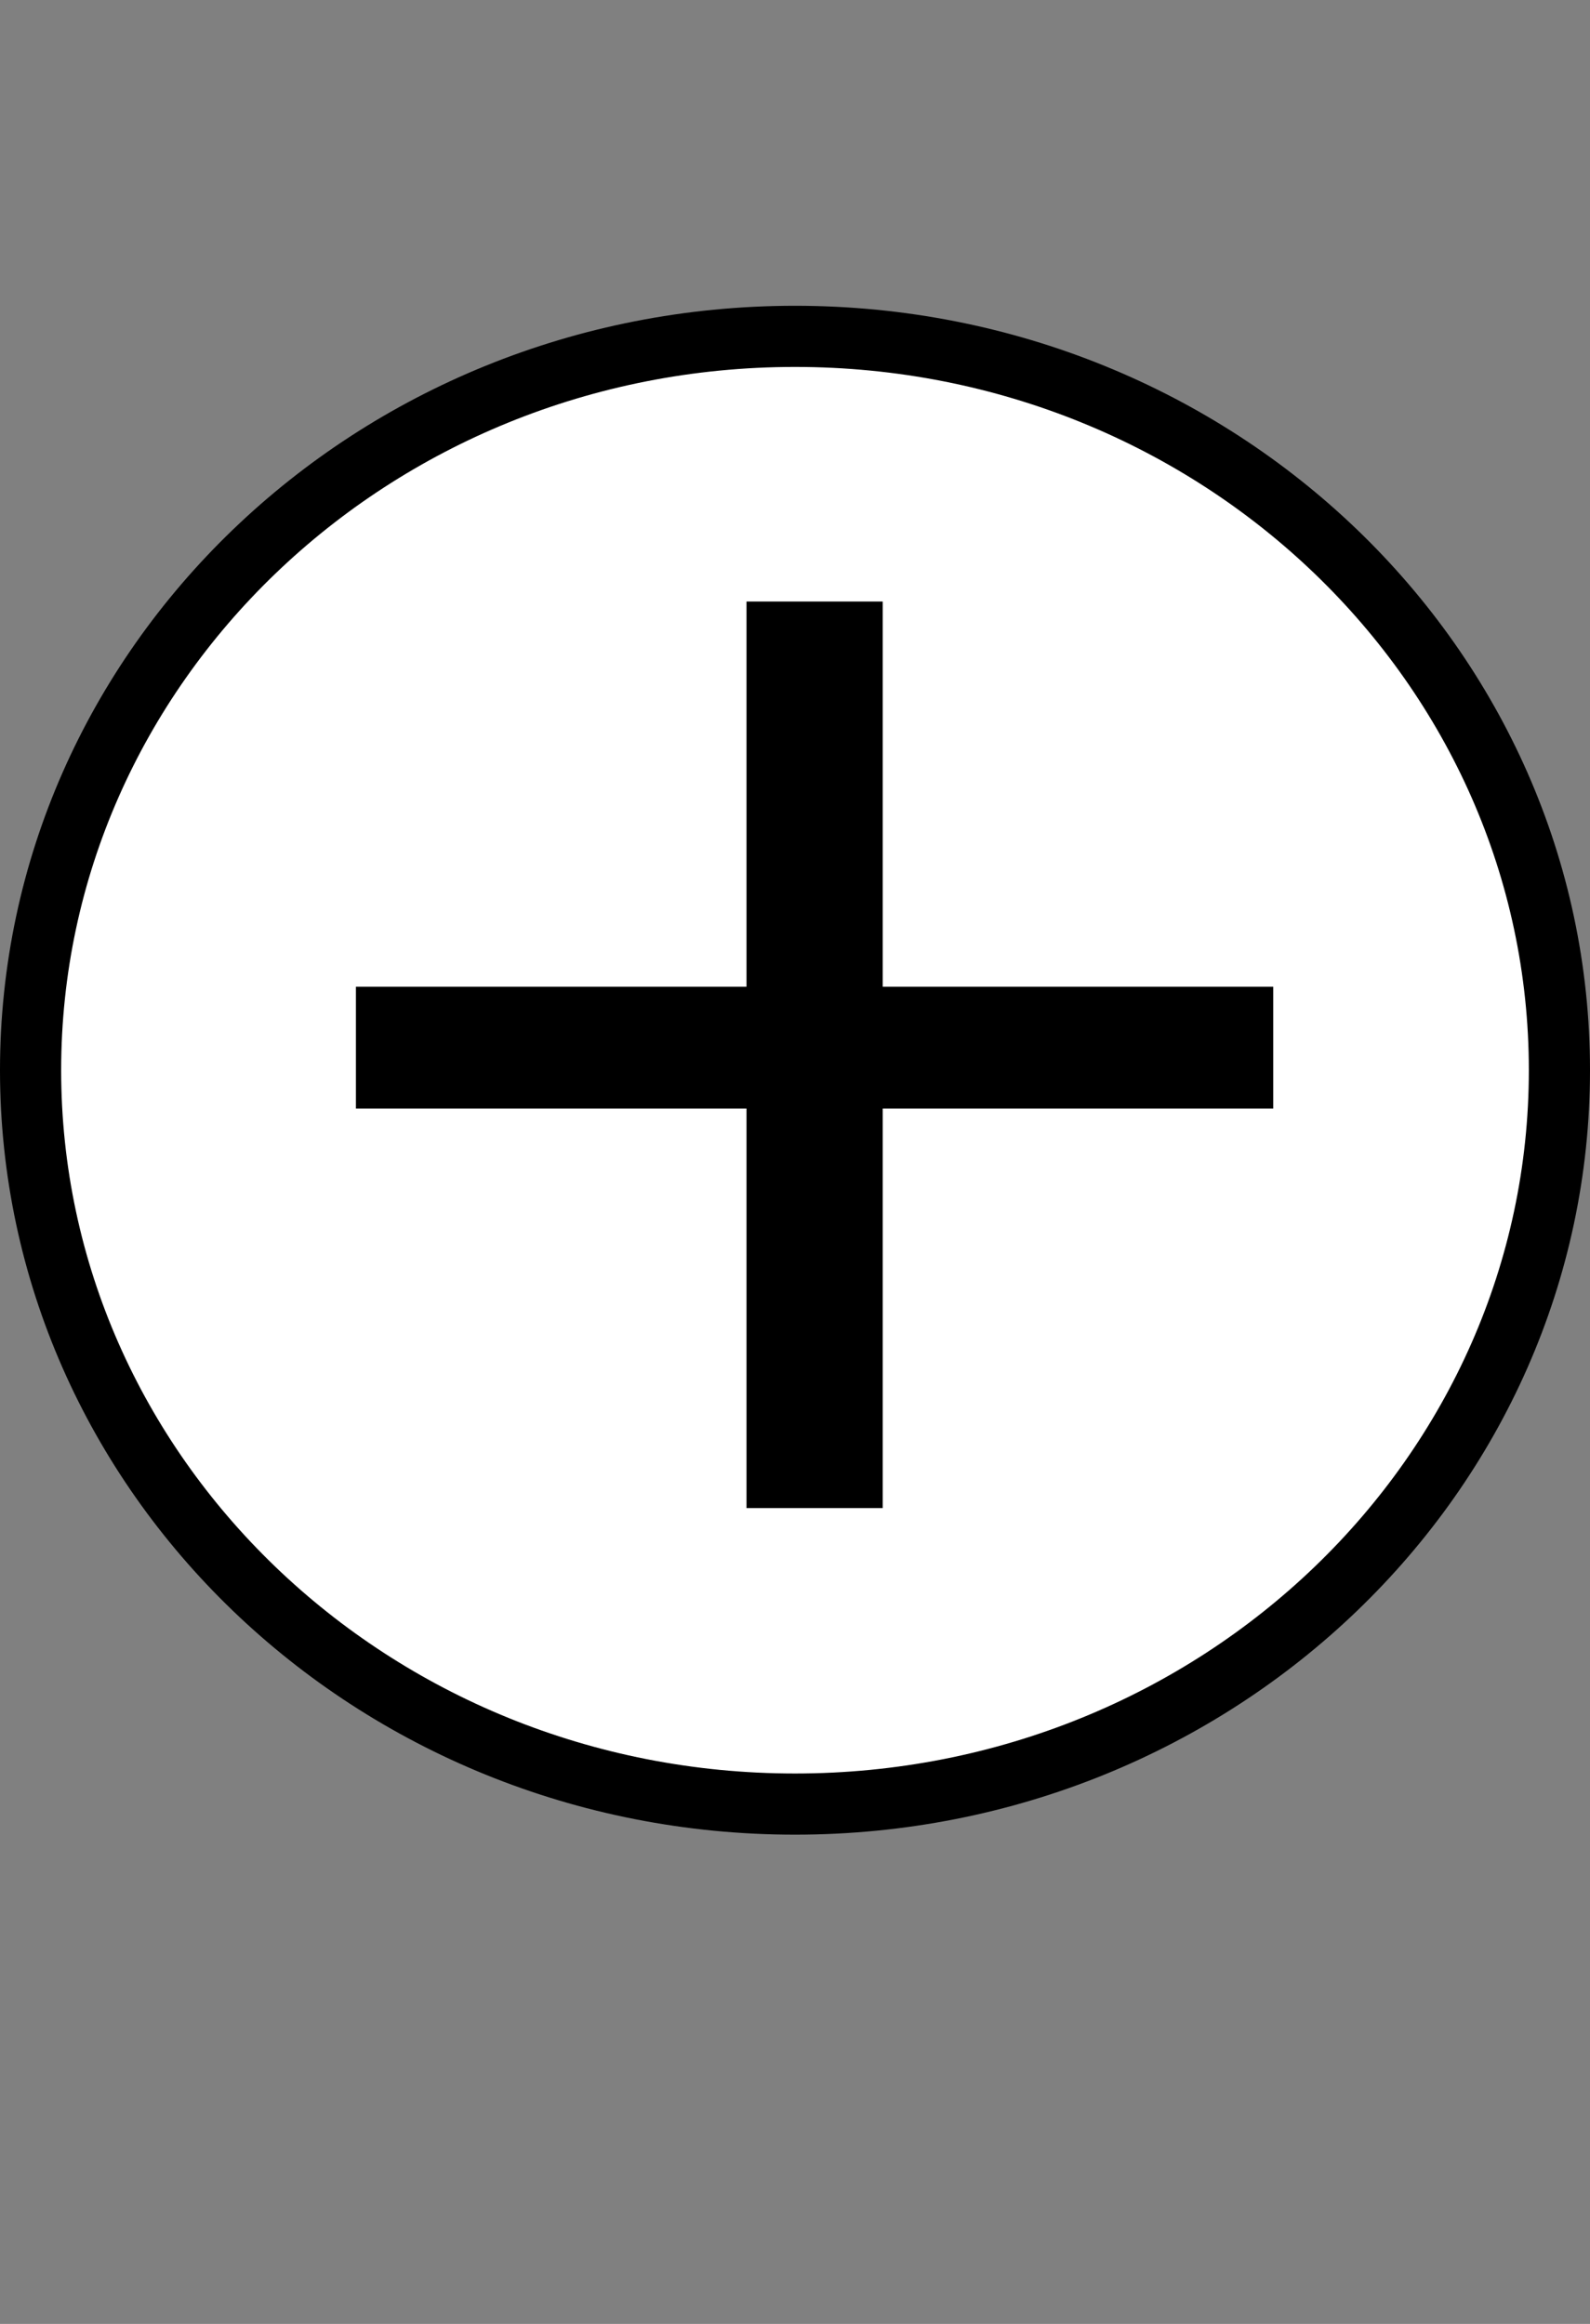 <svg width="26" height="38" viewBox="0 0 26 38" fill="none" xmlns="http://www.w3.org/2000/svg">
<rect x="0" y="0" width="26" height="38" fill="#808080" stroke="none"/>
<path d="M25.5 17.5C25.5 24.109 19.922 29.5 13 29.5C6.078 29.5 0.5 24.109 0.5 17.5C0.5 10.891 6.078 5.5 13 5.5C19.922 5.5 25.5 10.891 25.5 17.5Z" fill="white" stroke="black"/>
<path d="M5.82 18.127V16.135H12.207V9.836H14.434V16.135H20.82V18.127H14.434V24.66H12.207V18.127H5.82Z" fill="black"/>
</svg>
